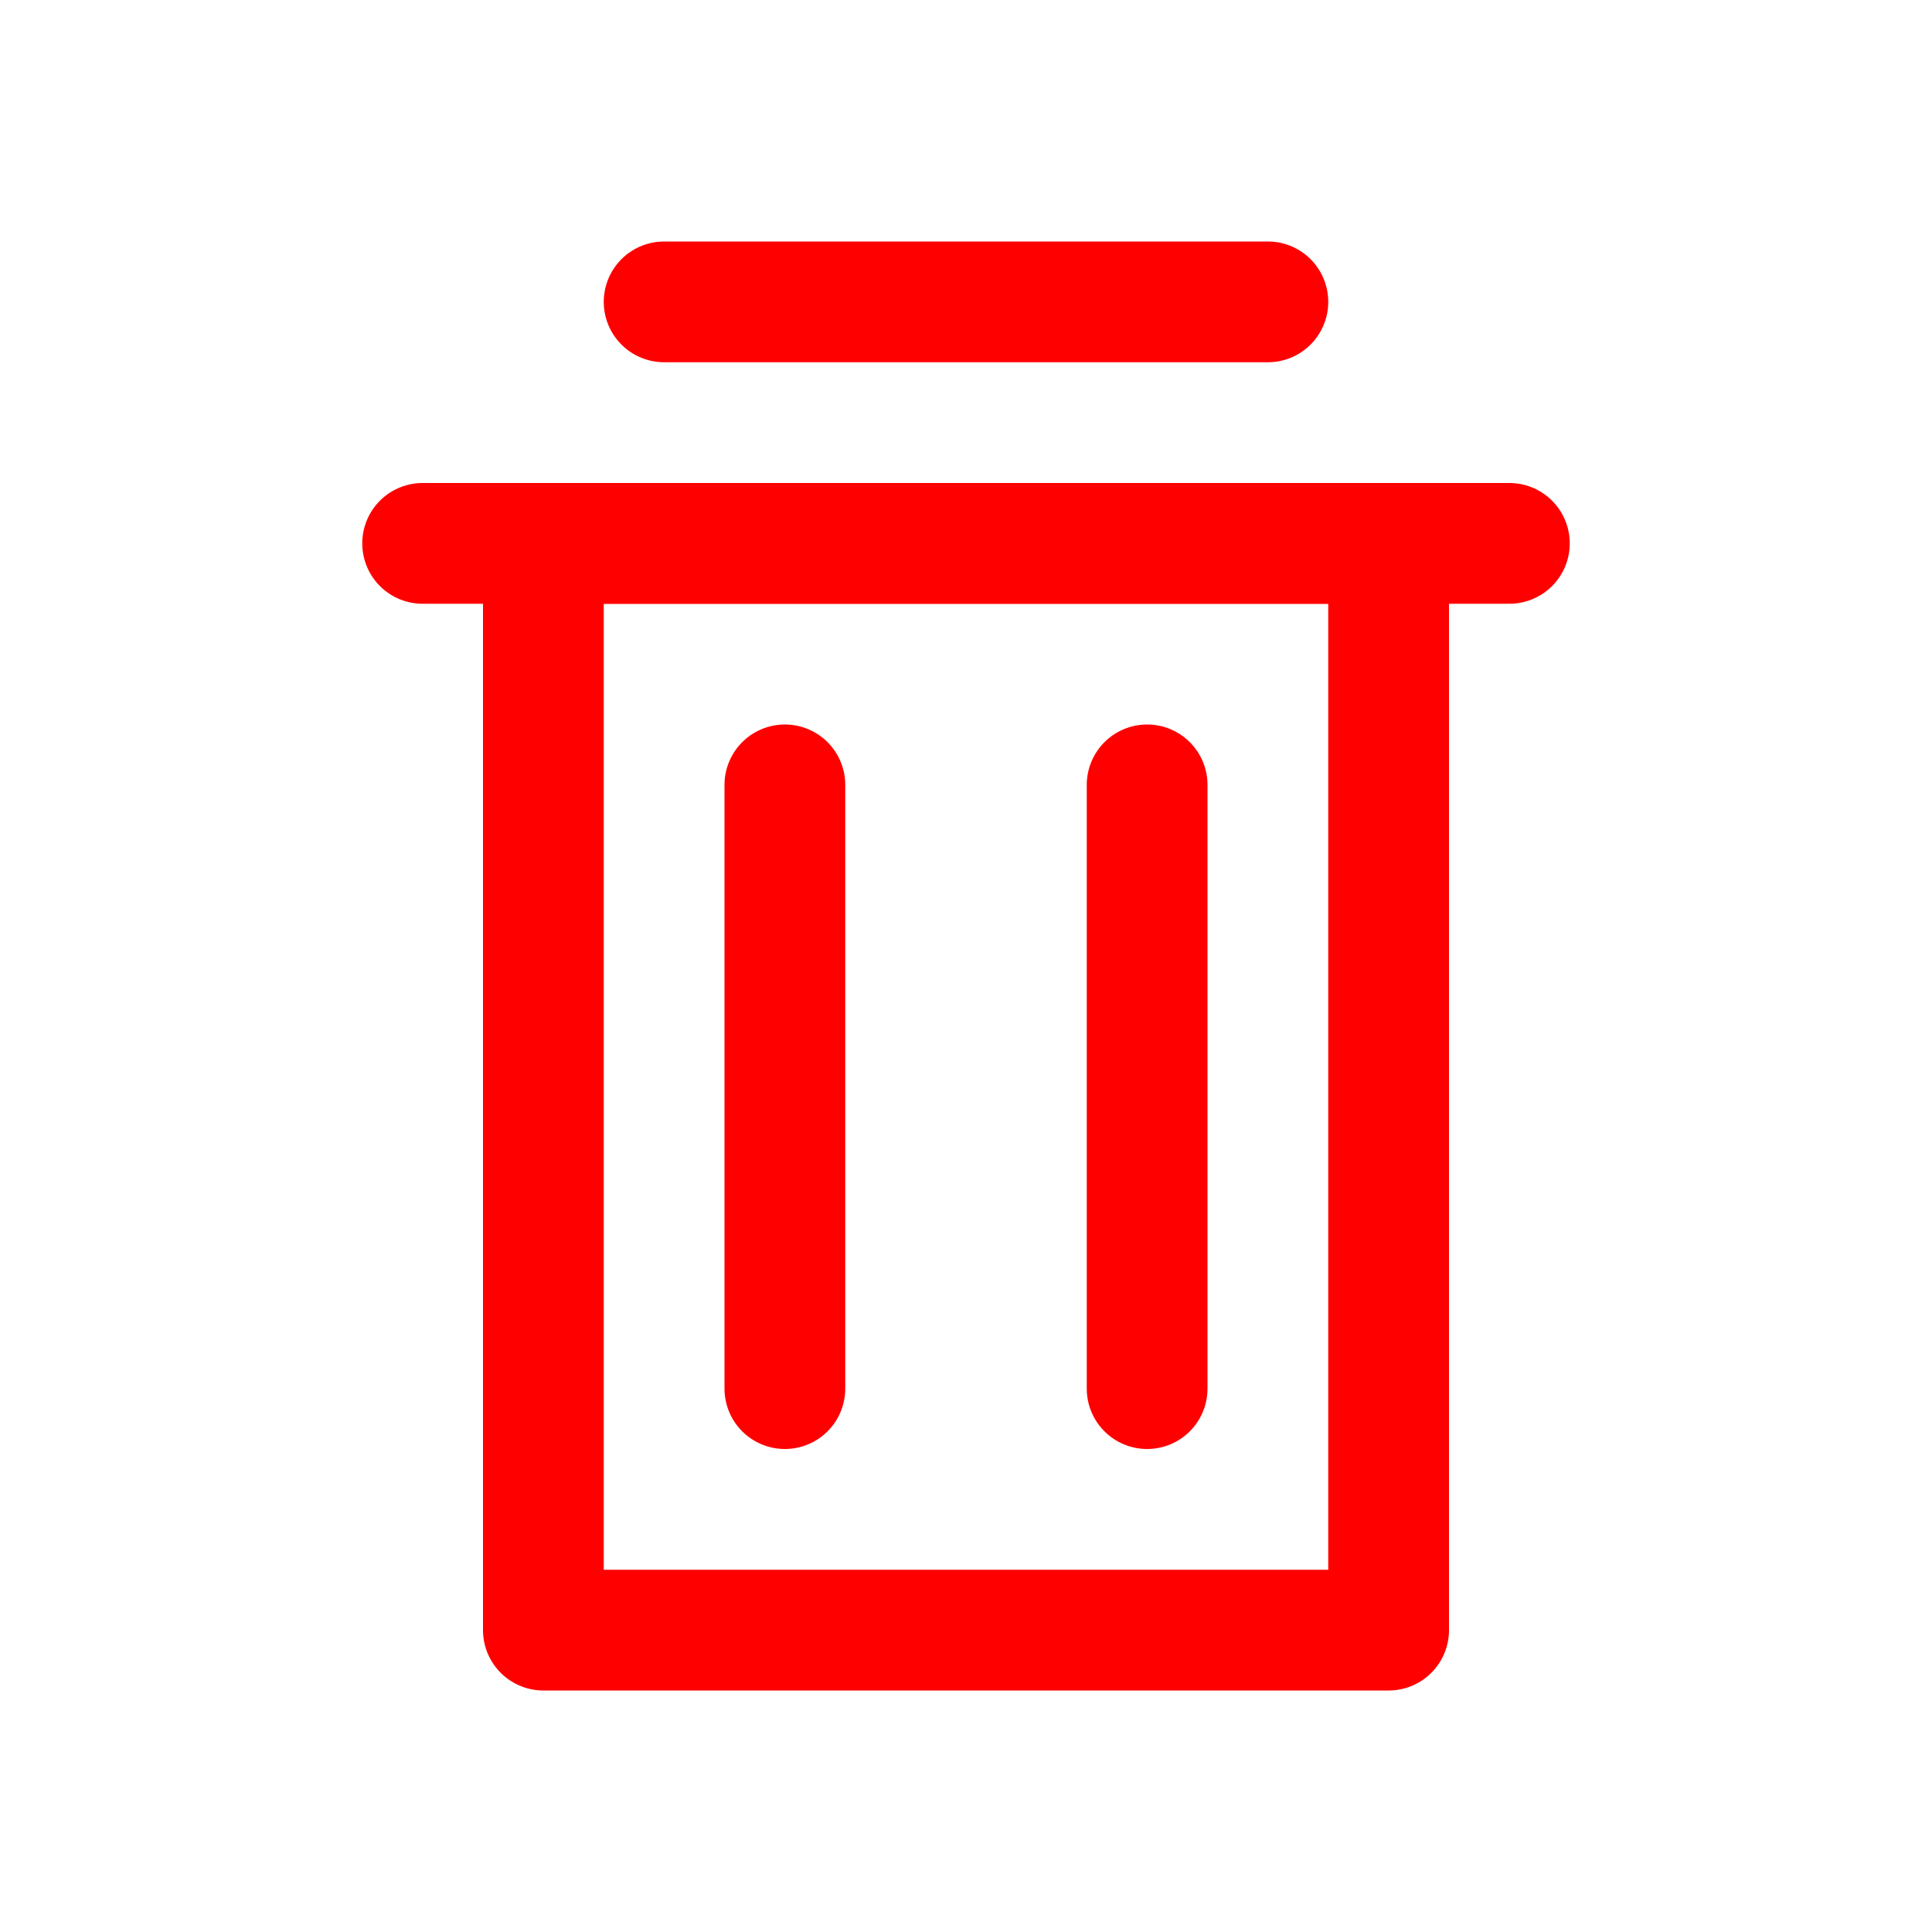 <svg xmlns="http://www.w3.org/2000/svg" xmlns:xlink="http://www.w3.org/1999/xlink" width="16" height="16" viewBox="0 0 16 16"><defs><style>.a{stroke:#707070;}.b{clip-path:url(#a);}.c,.d,.f{fill:none;}.c,.d{stroke:red;stroke-miterlimit:10;}.c{stroke-linejoin:round;}.d{stroke-linecap:round;}.e{stroke:none;}</style><clipPath id="a"><rect class="a" width="16" height="16"/></clipPath></defs><g class="b"><g transform="translate(3.5 2.5)"><g class="c" transform="translate(1.5 2.5)"><rect class="e" width="6" height="8"/><rect class="f" x="-0.5" y="-0.5" width="7" height="9"/></g><path class="d" d="M.5.5h9" transform="translate(-0.5 1.5)"/><path class="d" d="M.5,1h5" transform="translate(1.5 -1)"/><path class="d" d="M.5,1h5" transform="translate(4 3.5) rotate(90)"/><path class="d" d="M.5,1h5" transform="translate(7 3.5) rotate(90)"/></g></g></svg>